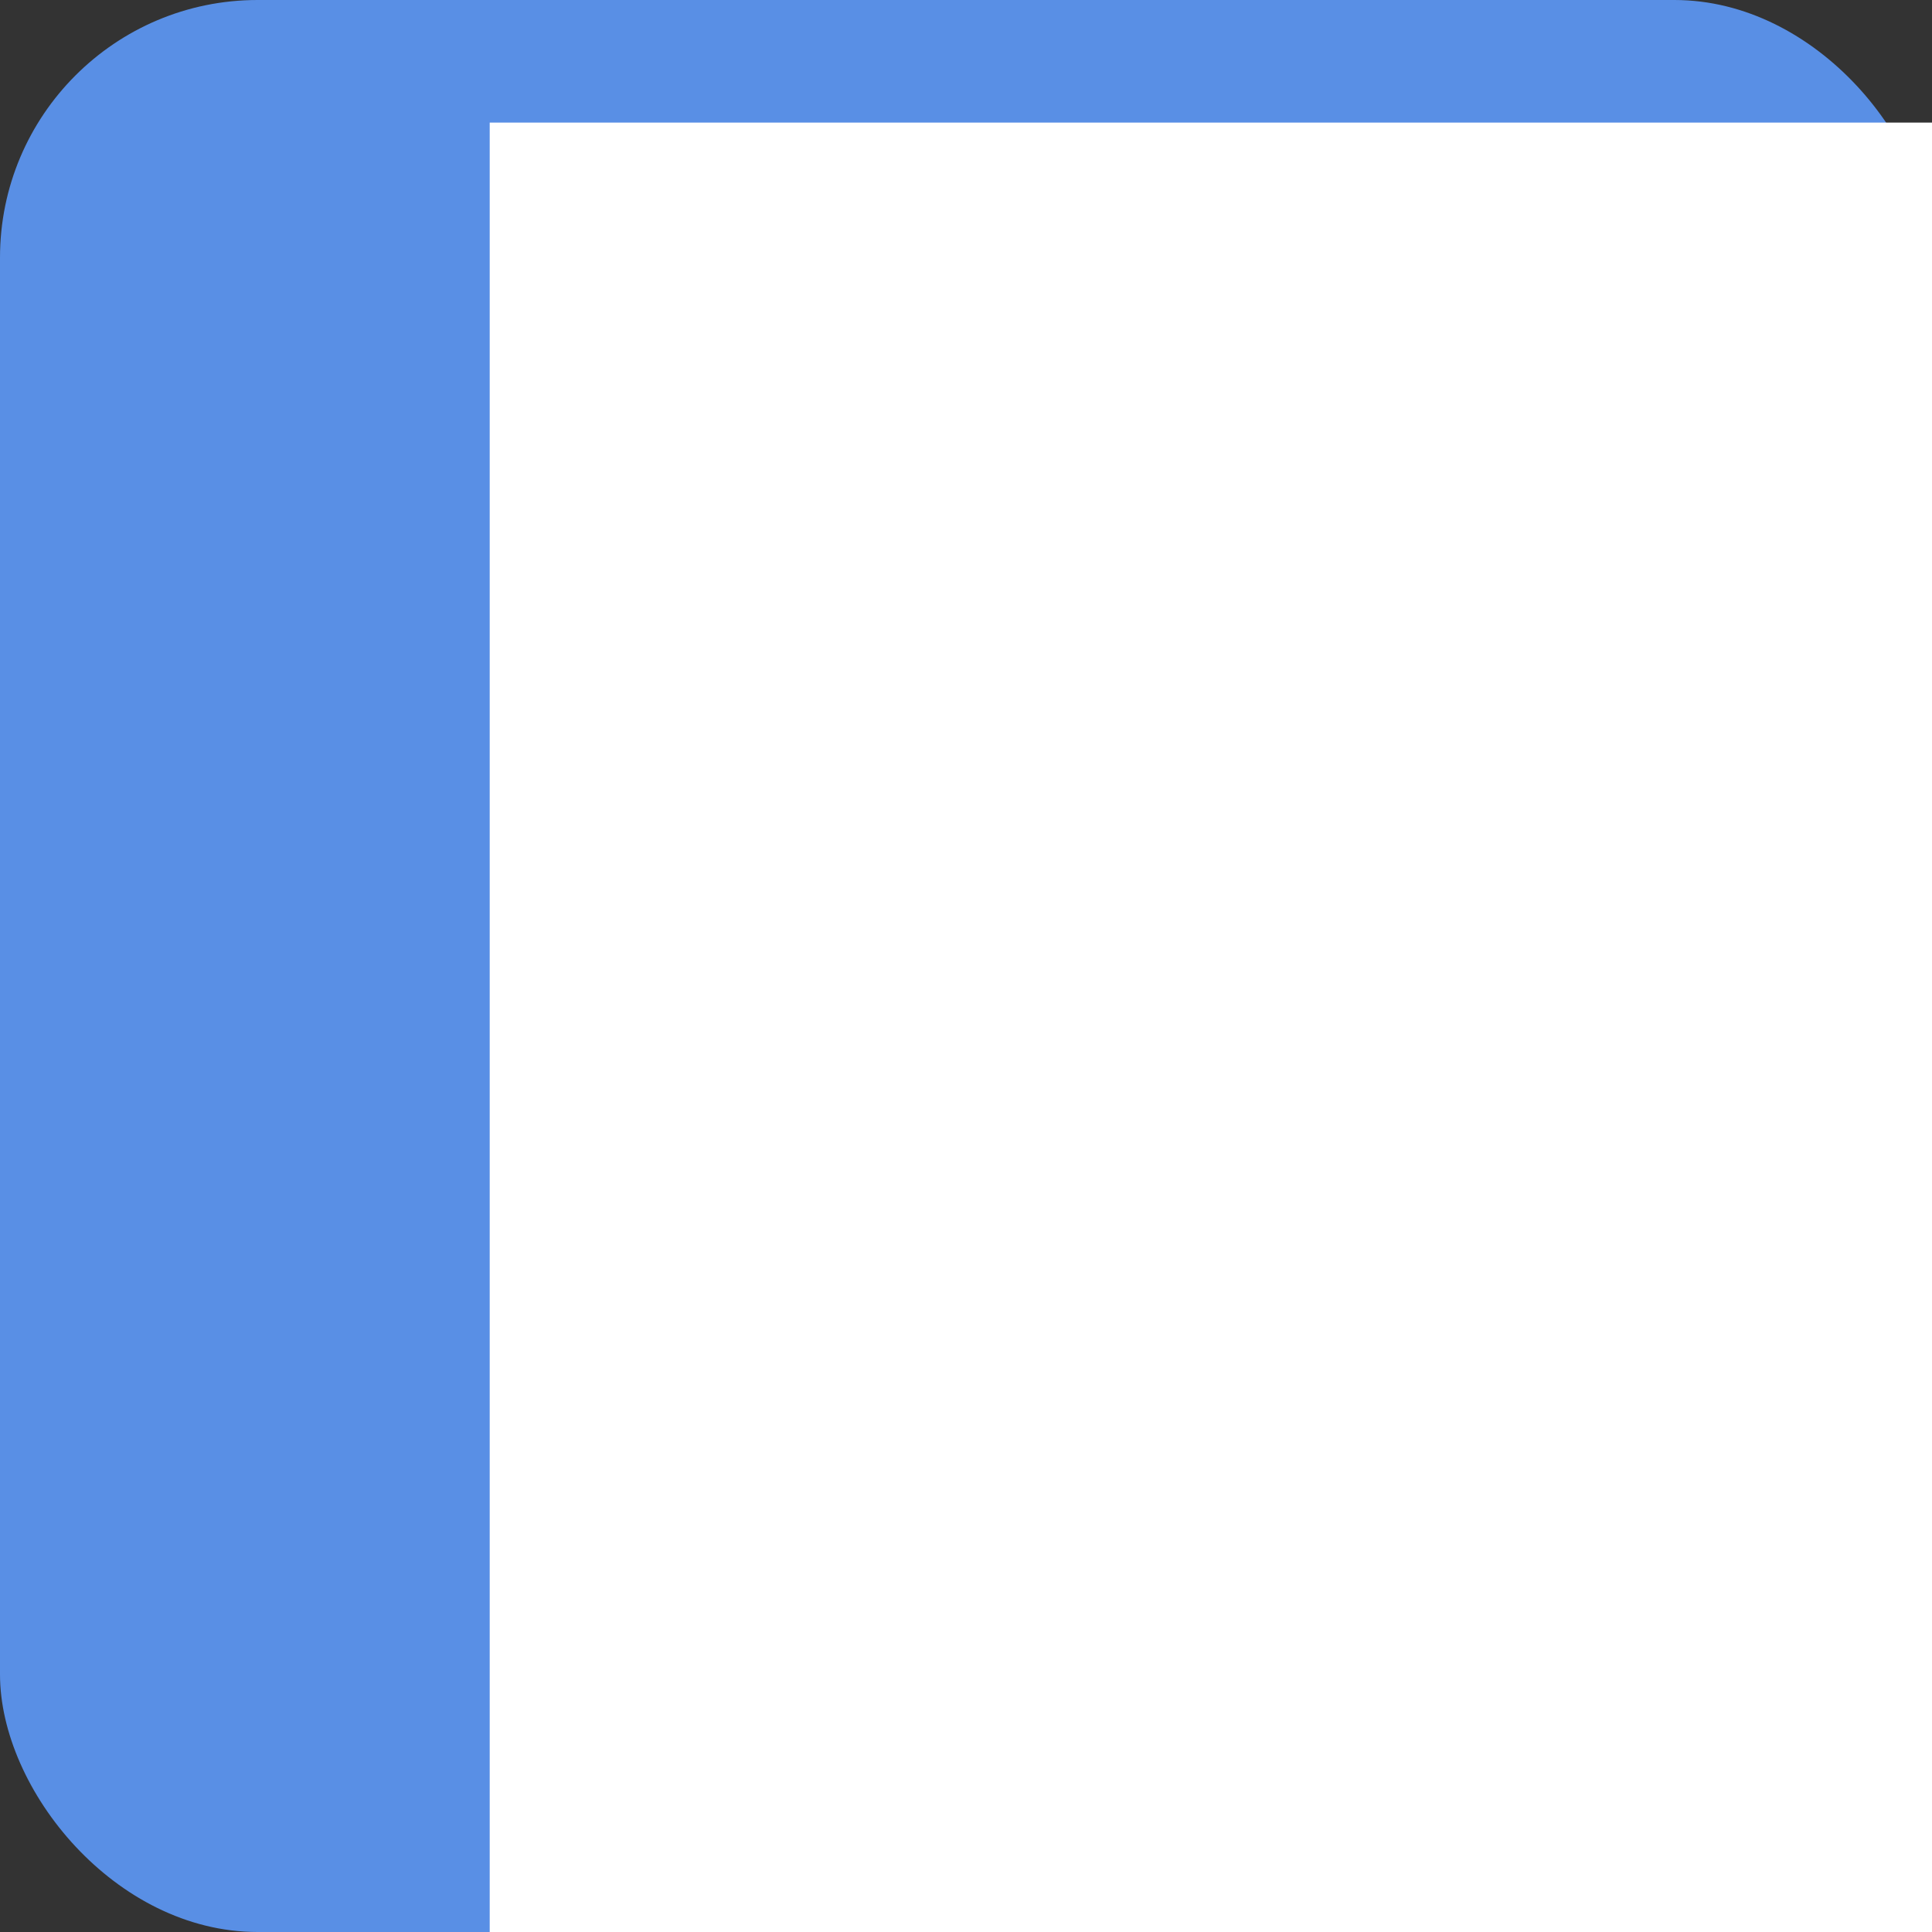 <?xml version="1.0" encoding="UTF-8" standalone="no"?>
<!-- Created with Inkscape (http://www.inkscape.org/) -->

<svg
   xmlns:dc="http://purl.org/dc/elements/1.1/"
   xmlns:cc="http://creativecommons.org/ns#"
   xmlns:rdf="http://www.w3.org/1999/02/22-rdf-syntax-ns#"
   xmlns:svg="http://www.w3.org/2000/svg"
   xmlns="http://www.w3.org/2000/svg"
   xmlns:sodipodi="http://sodipodi.sourceforge.net/DTD/sodipodi-0.dtd"
   xmlns:inkscape="http://www.inkscape.org/namespaces/inkscape"
   width="1500"
   height="1500"
   viewBox="0 0 396.875 396.875"
   version="1.1"
   id="svg8"
   sodipodi:docname="favicon_inkscape.svg"
   inkscape:version="0.92.2 5c3e80d, 2017-08-06">
  <rect x="0" y="0" width="396.875" height="396.875" fill="#333333" stroke="none"/>
  <defs
     id="defs2" />
  <sodipodi:namedview
     id="base"
     pagecolor="#ffffff"
     bordercolor="#666666"
     borderopacity="1.0"
     inkscape:pageopacity="0.0"
     inkscape:pageshadow="2"
     inkscape:zoom="0.175"
     inkscape:cx="-1017.86"
     inkscape:cy="689.64342"
     inkscape:document-units="px"
     inkscape:current-layer="layer1"
     showgrid="false"
     inkscape:pagecheckerboard="false"
     inkscape:window-width="1680"
     inkscape:window-height="939"
     inkscape:window-x="0"
     inkscape:window-y="1"
     inkscape:window-maximized="1"
     units="px"
     fit-margin-top="0"
     fit-margin-left="0"
     fit-margin-right="0"
     fit-margin-bottom="0" />
  <g
     inkscape:label="Layer 1"
     inkscape:groupmode="layer"
     id="layer1"
     transform="translate(89.202,50.738)">
    <rect
       style="opacity:1;fill:#5a91e8;fill-opacity:0.98;stroke:none;stroke-width:10.73;stroke-miterlimit:4;stroke-dasharray:none"
       id="rect815"
       width="396.875"
       height="396.875"
       x="-89.202"
       y="-50.738"
       rx="52.917"
       ry="52.917"
       inkscape:export-xdpi="16.384001"
       inkscape:export-ydpi="16.384001"
       inkscape:export-filename="/Users/apple/Downloads/333.png" />
    <flowRoot
       xml:space="preserve"
       id="flowRoot816"
       style="font-style:normal;font-variant:normal;font-weight:900;font-stretch:normal;font-size:192px;line-height:1.25;font-family:StratumNo1;-inkscape-font-specification:'StratumNo1 Heavy';letter-spacing:0px;word-spacing:0px;fill:#ffffff;fill-opacity:1;stroke:none"
       transform="matrix(1.303,0,0,1.497,-451.917,-619.734)"
       inkscape:export-xdpi="16.384001"
       inkscape:export-ydpi="16.384001"><flowRegion
         id="flowRegion818"
         style="font-style:normal;font-variant:normal;font-weight:900;font-stretch:normal;font-size:192px;font-family:StratumNo1;-inkscape-font-specification:'StratumNo1 Heavy';fill:#ffffff"><rect
           id="rect820"
           width="905.097"
           height="606.092"
           x="355.574"
           y="396.913"
           style="font-style:normal;font-variant:normal;font-weight:900;font-stretch:normal;font-size:192px;font-family:StratumNo1;-inkscape-font-specification:'StratumNo1 Heavy';fill:#ffffff" /></flowRegion><flowPara
         id="flowPara822">Li</flowPara></flowRoot>  </g>
</svg>
